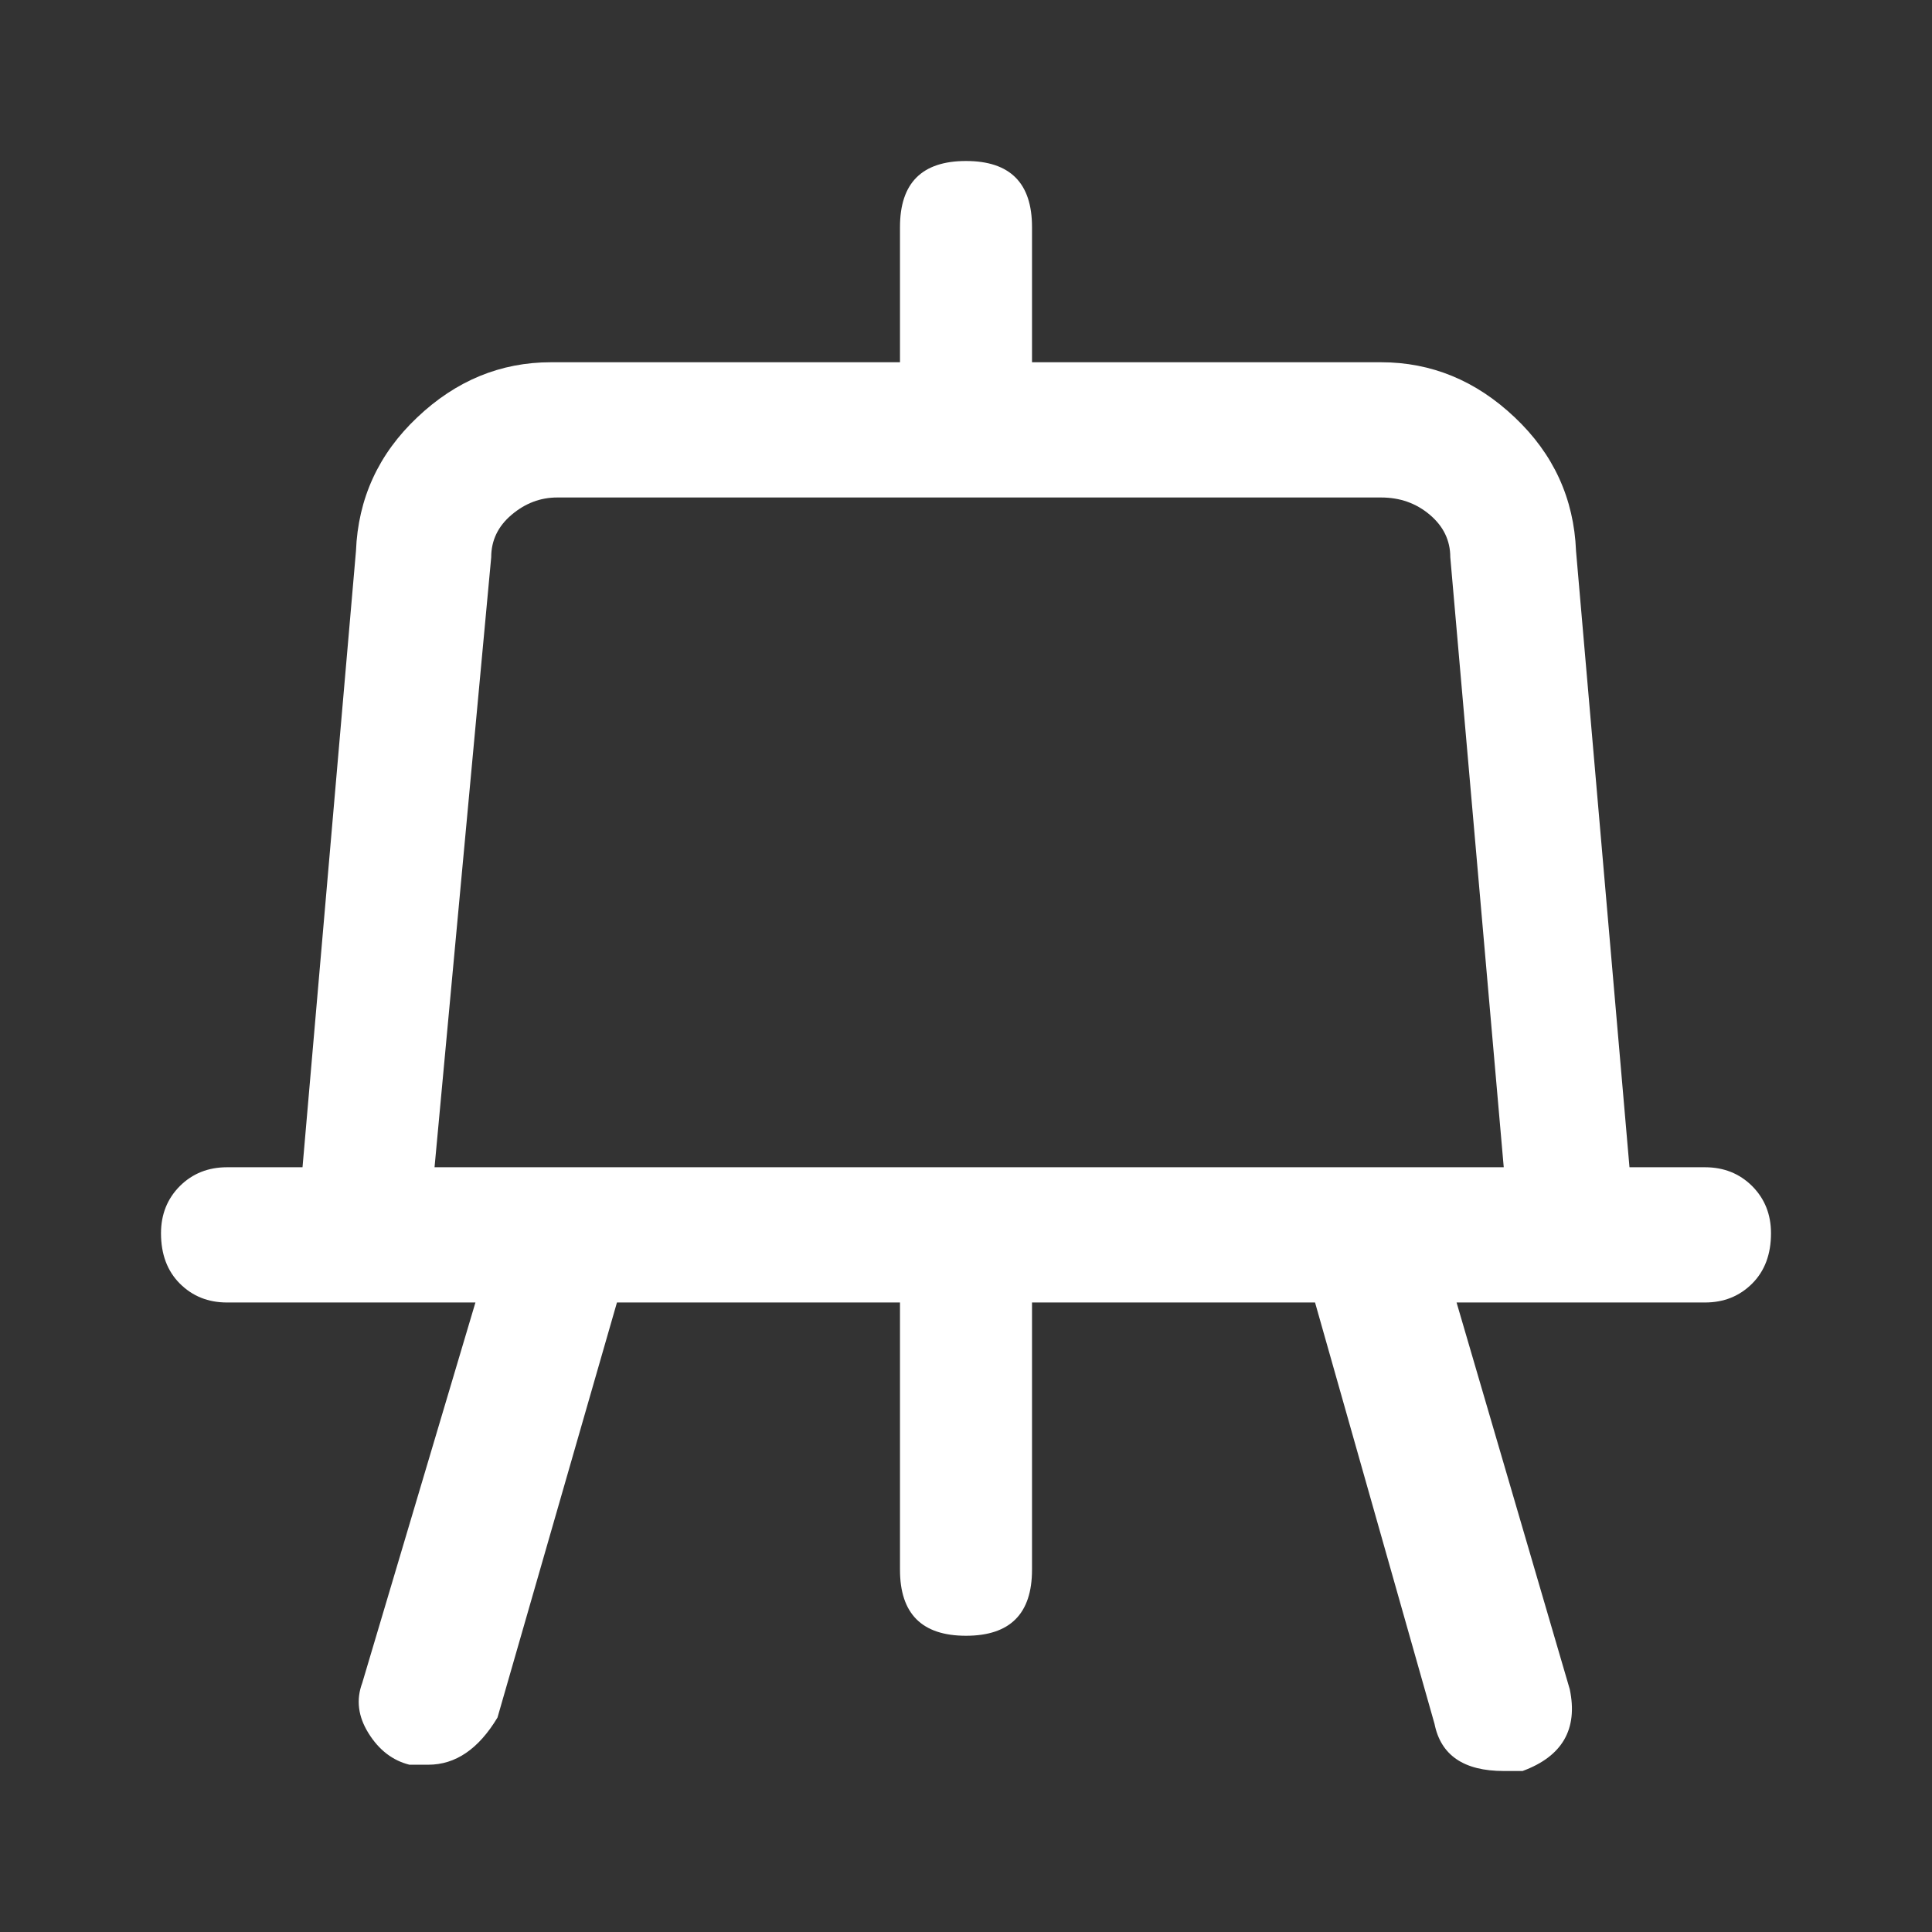 <svg width="24" height="24" viewBox="0 0 24 24" fill="none" xmlns="http://www.w3.org/2000/svg">
<rect x="0" y="0" width="24" height="24" fill="#333333" stroke="none"/>
<path d="M21.18 14.5H20.242L19.578 6.844C19.552 6.193 19.298 5.639 18.816 5.184C18.335 4.728 17.781 4.5 17.156 4.5H12.82V2.82C12.82 2.273 12.547 2 12 2C11.453 2 11.18 2.273 11.18 2.82V4.5H6.844C6.219 4.5 5.665 4.728 5.184 5.184C4.702 5.639 4.448 6.193 4.422 6.844L3.758 14.5H2.82C2.586 14.5 2.391 14.578 2.234 14.734C2.078 14.891 2 15.086 2 15.32C2 15.581 2.078 15.789 2.234 15.945C2.391 16.102 2.586 16.18 2.82 16.18H5.906L4.5 20.906C4.422 21.115 4.448 21.323 4.578 21.531C4.708 21.74 4.878 21.87 5.086 21.922H5.32C5.659 21.922 5.945 21.727 6.18 21.336L7.664 16.18H11.18V19.5C11.18 20.047 11.453 20.32 12 20.32C12.547 20.32 12.82 20.047 12.82 19.5V16.18H16.336L17.82 21.414C17.898 21.805 18.185 22 18.68 22H18.914C19.409 21.818 19.604 21.479 19.5 20.984L18.094 16.18H21.18C21.414 16.18 21.609 16.102 21.766 15.945C21.922 15.789 22 15.581 22 15.32C22 15.086 21.922 14.891 21.766 14.734C21.609 14.578 21.414 14.5 21.18 14.5ZM5.398 14.5L6.102 6.922C6.102 6.714 6.186 6.538 6.355 6.395C6.525 6.251 6.714 6.18 6.922 6.18H17.156C17.391 6.18 17.592 6.251 17.762 6.395C17.931 6.538 18.016 6.714 18.016 6.922L18.68 14.5H5.398Z" fill="white"/>
</svg>
